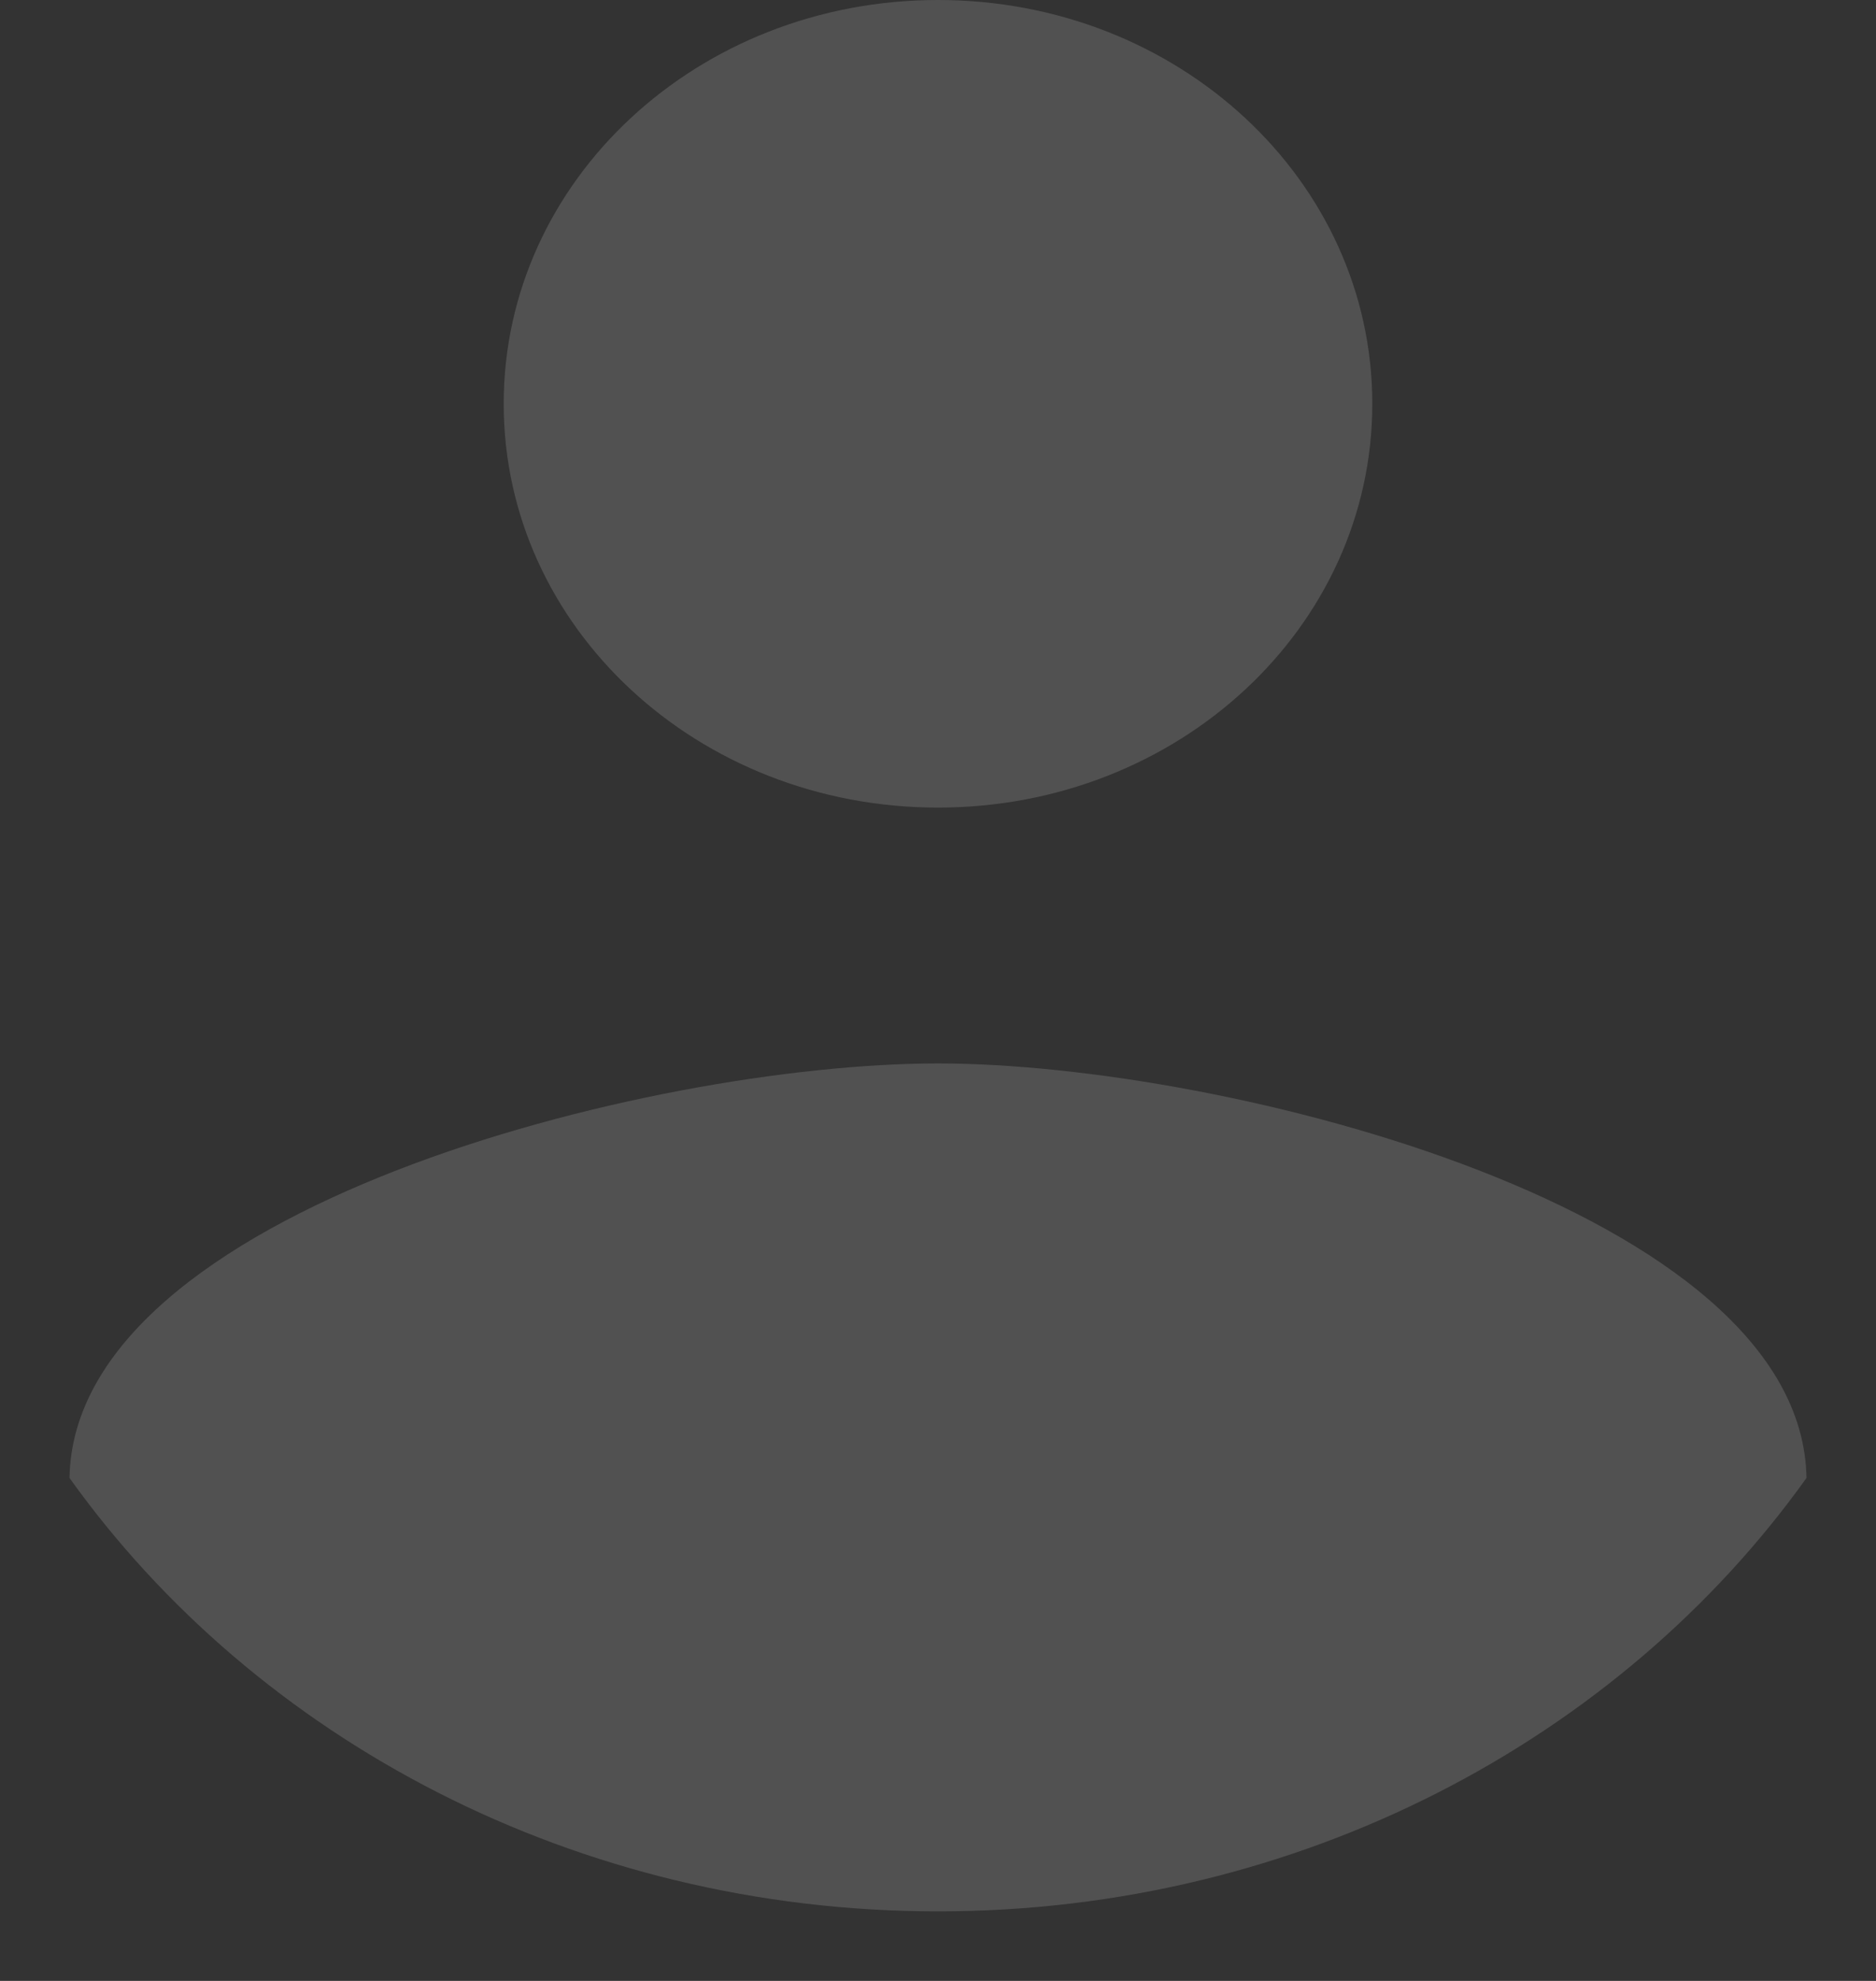 ﻿<?xml version="1.0" encoding="utf-8"?>
<svg version="1.1" xmlns:xlink="http://www.w3.org/1999/xlink" width="18px" height="19px" xmlns="http://www.w3.org/2000/svg">
  <rect width="100%" height="100%" fill="#333333" stroke="none"/>
  <g transform="matrix(1 0 0 1 -26 -204 )">
    <path d="M 4.833 3.873  C 4.833 1.73  6.694 0  9 0  C 11.306 0  13.167 1.73  13.167 3.873  C 13.167 6.016  11.306 7.746  9 7.746  C 6.694 7.746  4.833 6.016  4.833 3.873  Z M 17.333 14.176  C 15.542 16.681  12.472 18.333  9 18.333  C 5.528 18.333  2.458 16.681  0.667 14.176  C 0.708 11.607  6.222 10.2  9 10.2  C 11.764 10.2  17.292 11.607  17.333 14.176  Z " fill-rule="nonzero" fill="#ffffff" stroke="none" fill-opacity="0.149" transform="matrix(1 0 0 1 26 204 )" />
  </g>
</svg>